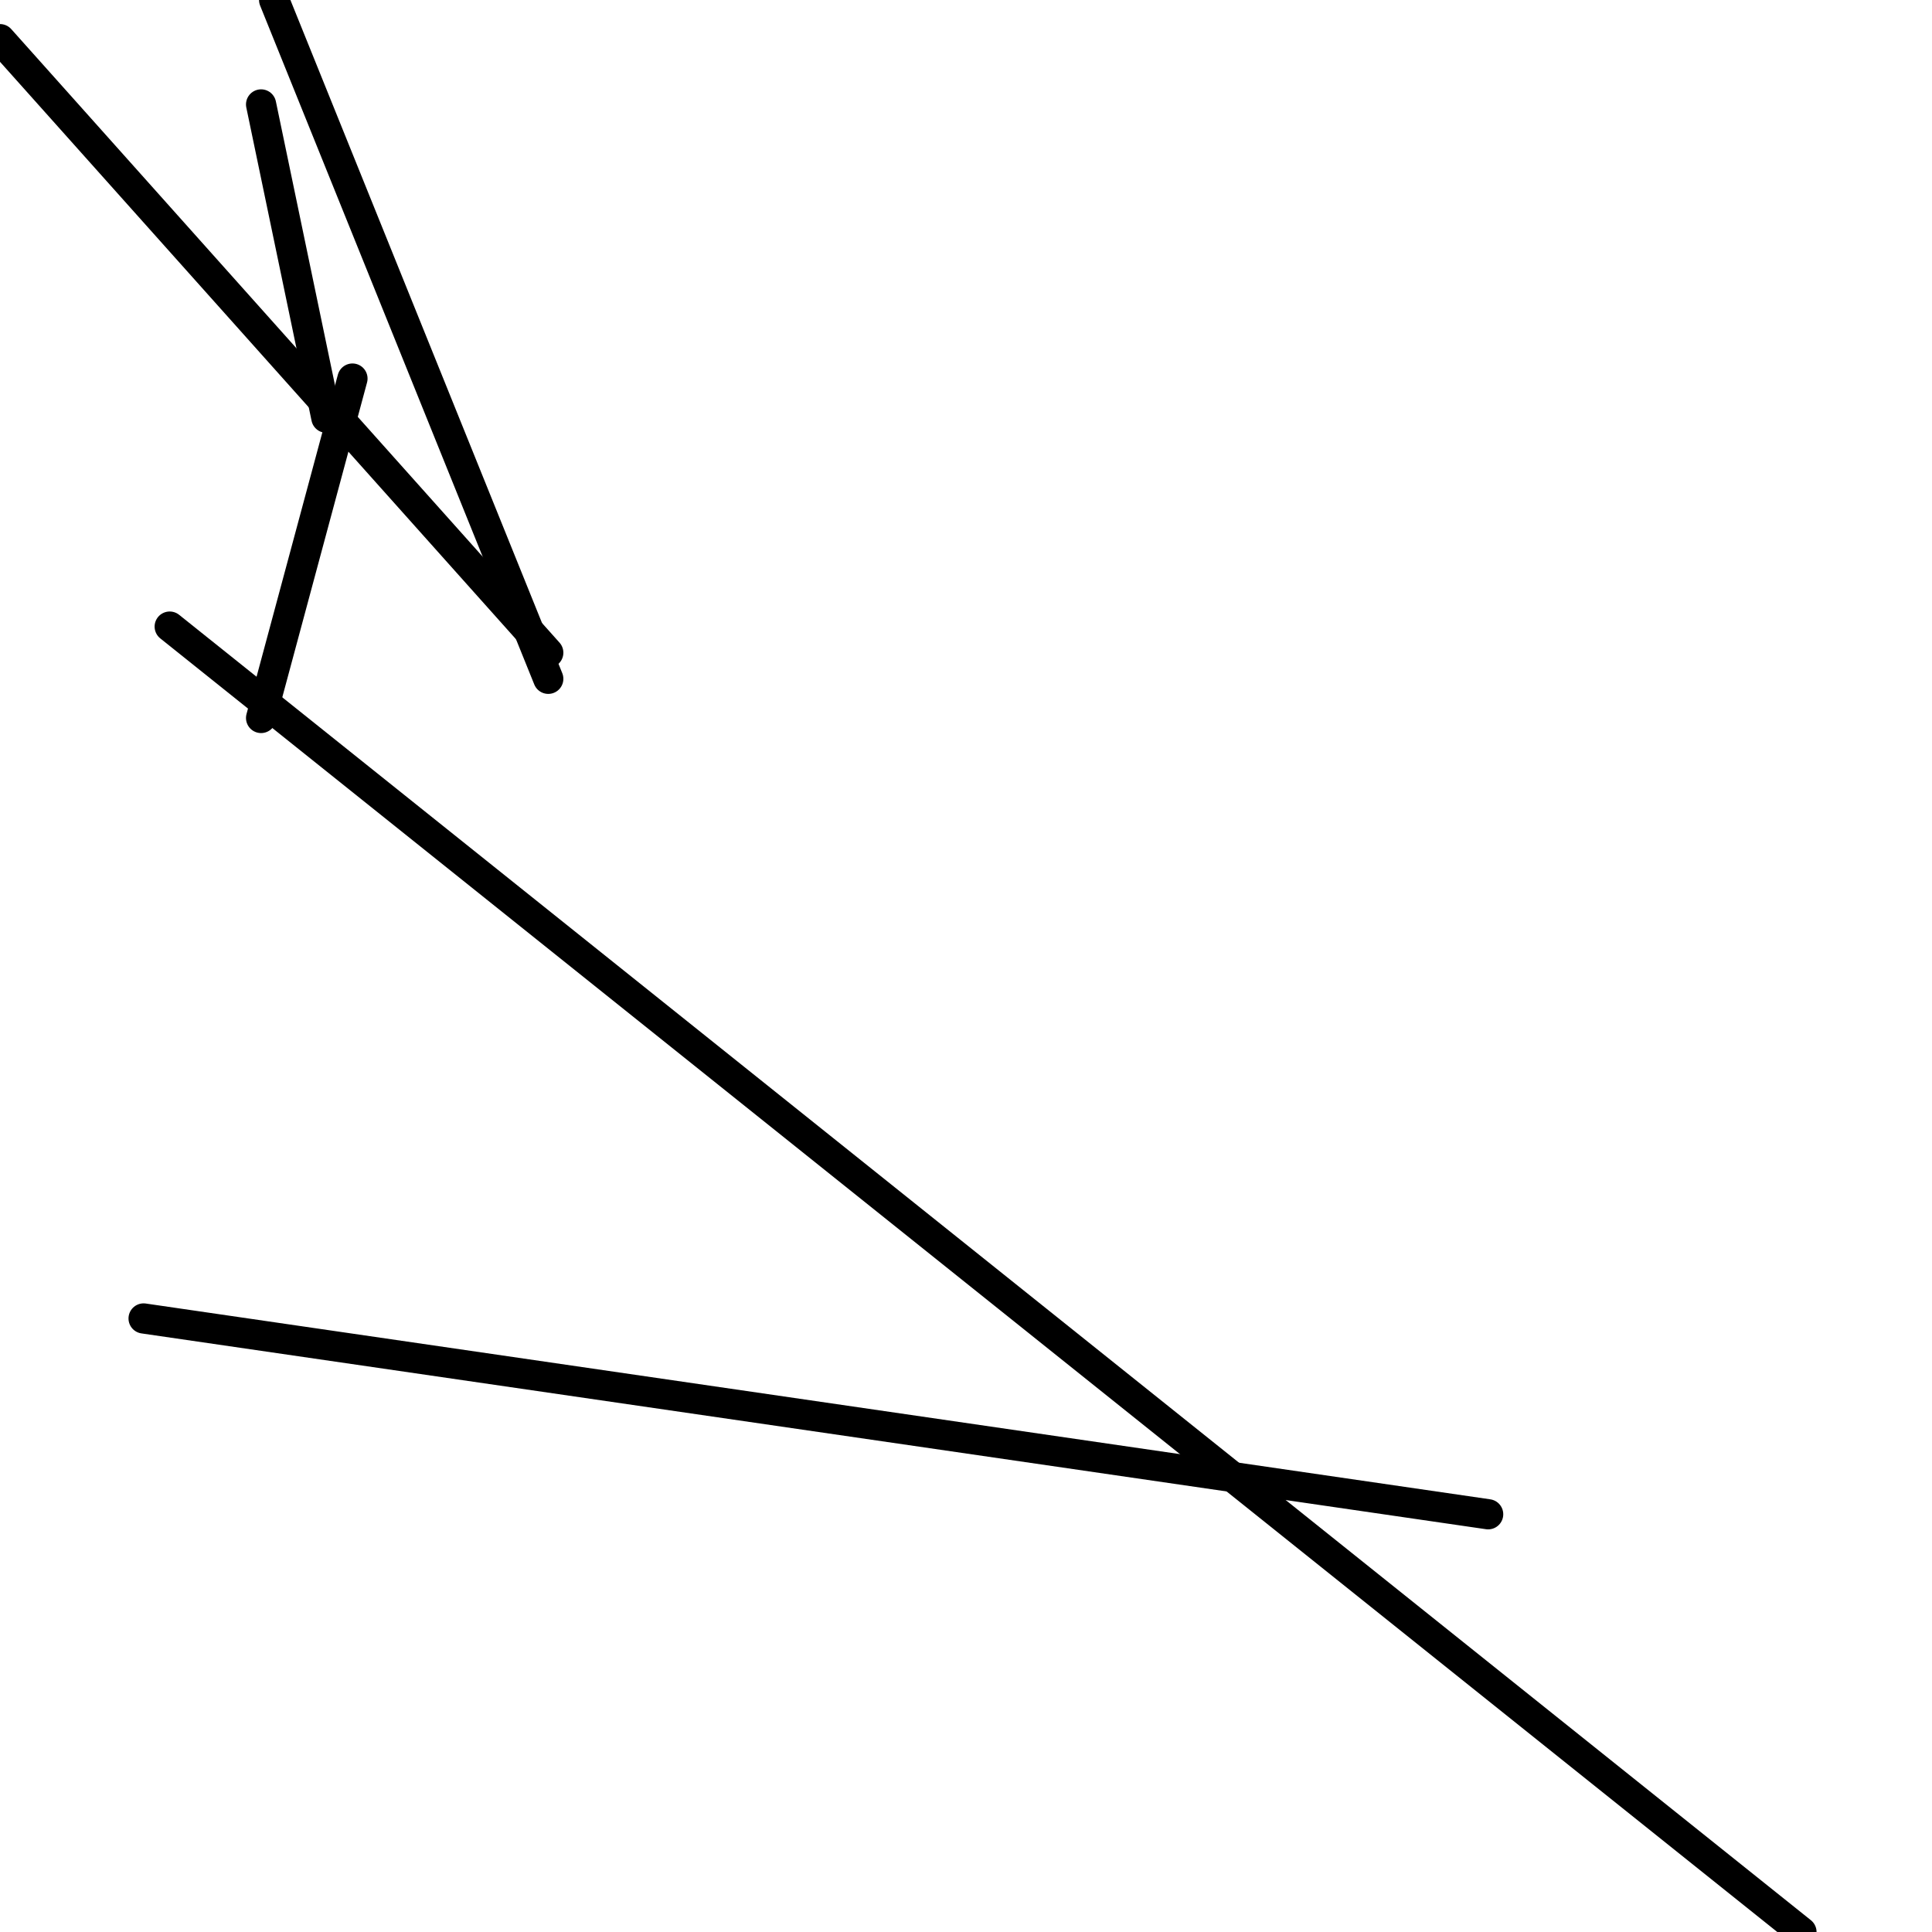 <?xml version="1.0" encoding="utf-8" ?>
<svg baseProfile="full" height="256" version="1.1" width="256" xmlns="http://www.w3.org/2000/svg" xmlns:ev="http://www.w3.org/2001/xml-events" xmlns:xlink="http://www.w3.org/1999/xlink"><defs /><polyline fill="none" points="34.595,13.838 43.243,55.351" stroke="black" stroke-linecap="round" stroke-width="4" /><polyline fill="none" points="34.595,95.135 46.703,50.162" stroke="black" stroke-linecap="round" stroke-width="4" /><polyline fill="none" points="19.027,174.703 197.189,200.649" stroke="black" stroke-linecap="round" stroke-width="4" /><polyline fill="none" points="22.486,83.027 238.703,256.0" stroke="black" stroke-linecap="round" stroke-width="4" /><polyline fill="none" points="72.649,89.946 36.324,0.0" stroke="black" stroke-linecap="round" stroke-width="4" /><polyline fill="none" points="72.649,86.486 0.0,5.189" stroke="black" stroke-linecap="round" stroke-width="4" /></svg>